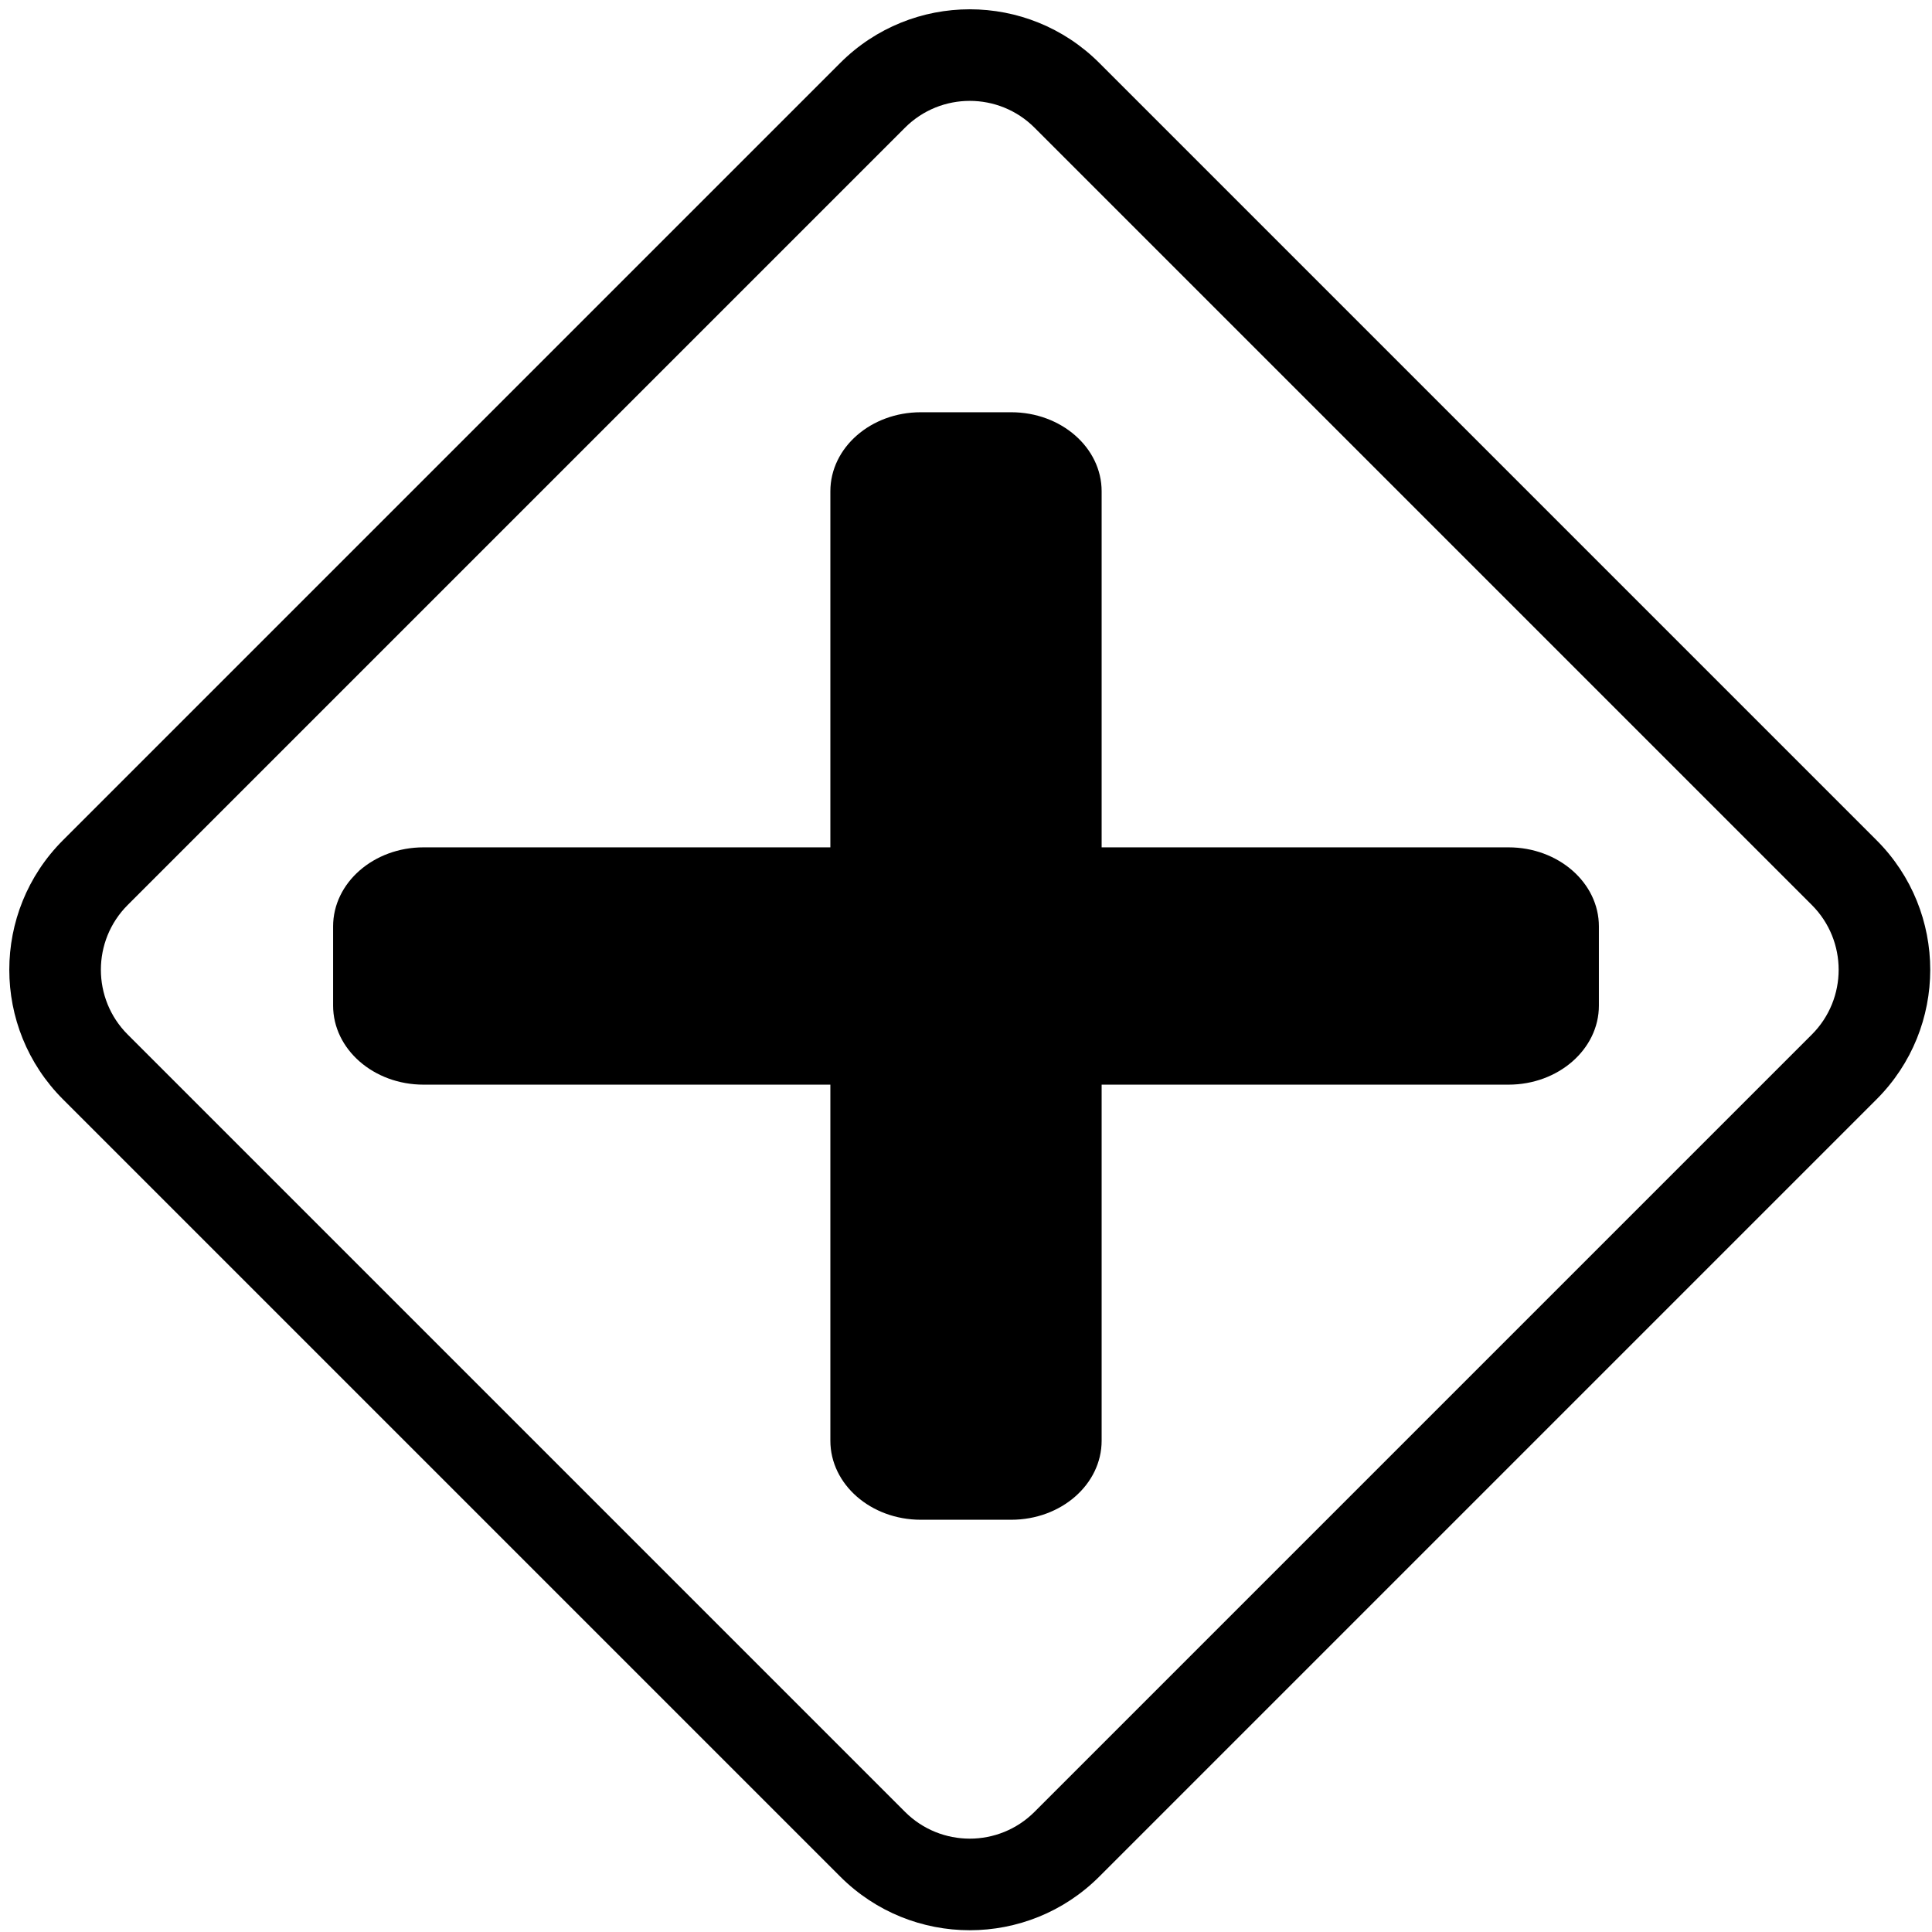 <svg width="29" height="29" viewBox="0 0 29 29" xmlns="http://www.w3.org/2000/svg">
<path d="M13.584 1.917C14.121 1.38 14.992 1.38 15.529 1.917L27.196 13.584C27.733 14.121 27.733 14.992 27.196 15.529L15.529 27.196C14.992 27.733 14.121 27.733 13.584 27.196L1.917 15.529C1.38 14.992 1.38 14.121 1.917 13.584L13.584 1.917ZM0.945 12.612C-0.129 13.686 -0.129 15.427 0.945 16.501L12.612 28.168C13.686 29.242 15.427 29.242 16.501 28.168L28.168 16.501C29.242 15.427 29.242 13.686 28.168 12.612L16.501 0.945C15.427 -0.129 13.686 -0.129 12.612 0.945L0.945 12.612Z" />
<path d="M22.643 12.719H16.536V7.375C16.536 6.719 15.928 6.188 15.179 6.188H13.821C13.072 6.188 12.464 6.719 12.464 7.375V12.719H6.357C5.608 12.719 5 13.251 5 13.906V15.094C5 15.749 5.608 16.281 6.357 16.281H12.464V21.625C12.464 22.281 13.072 22.812 13.821 22.812H15.179C15.928 22.812 16.536 22.281 16.536 21.625V16.281H22.643C23.392 16.281 24 15.749 24 15.094V13.906C24 13.251 23.392 12.719 22.643 12.719Z" />
</svg>
